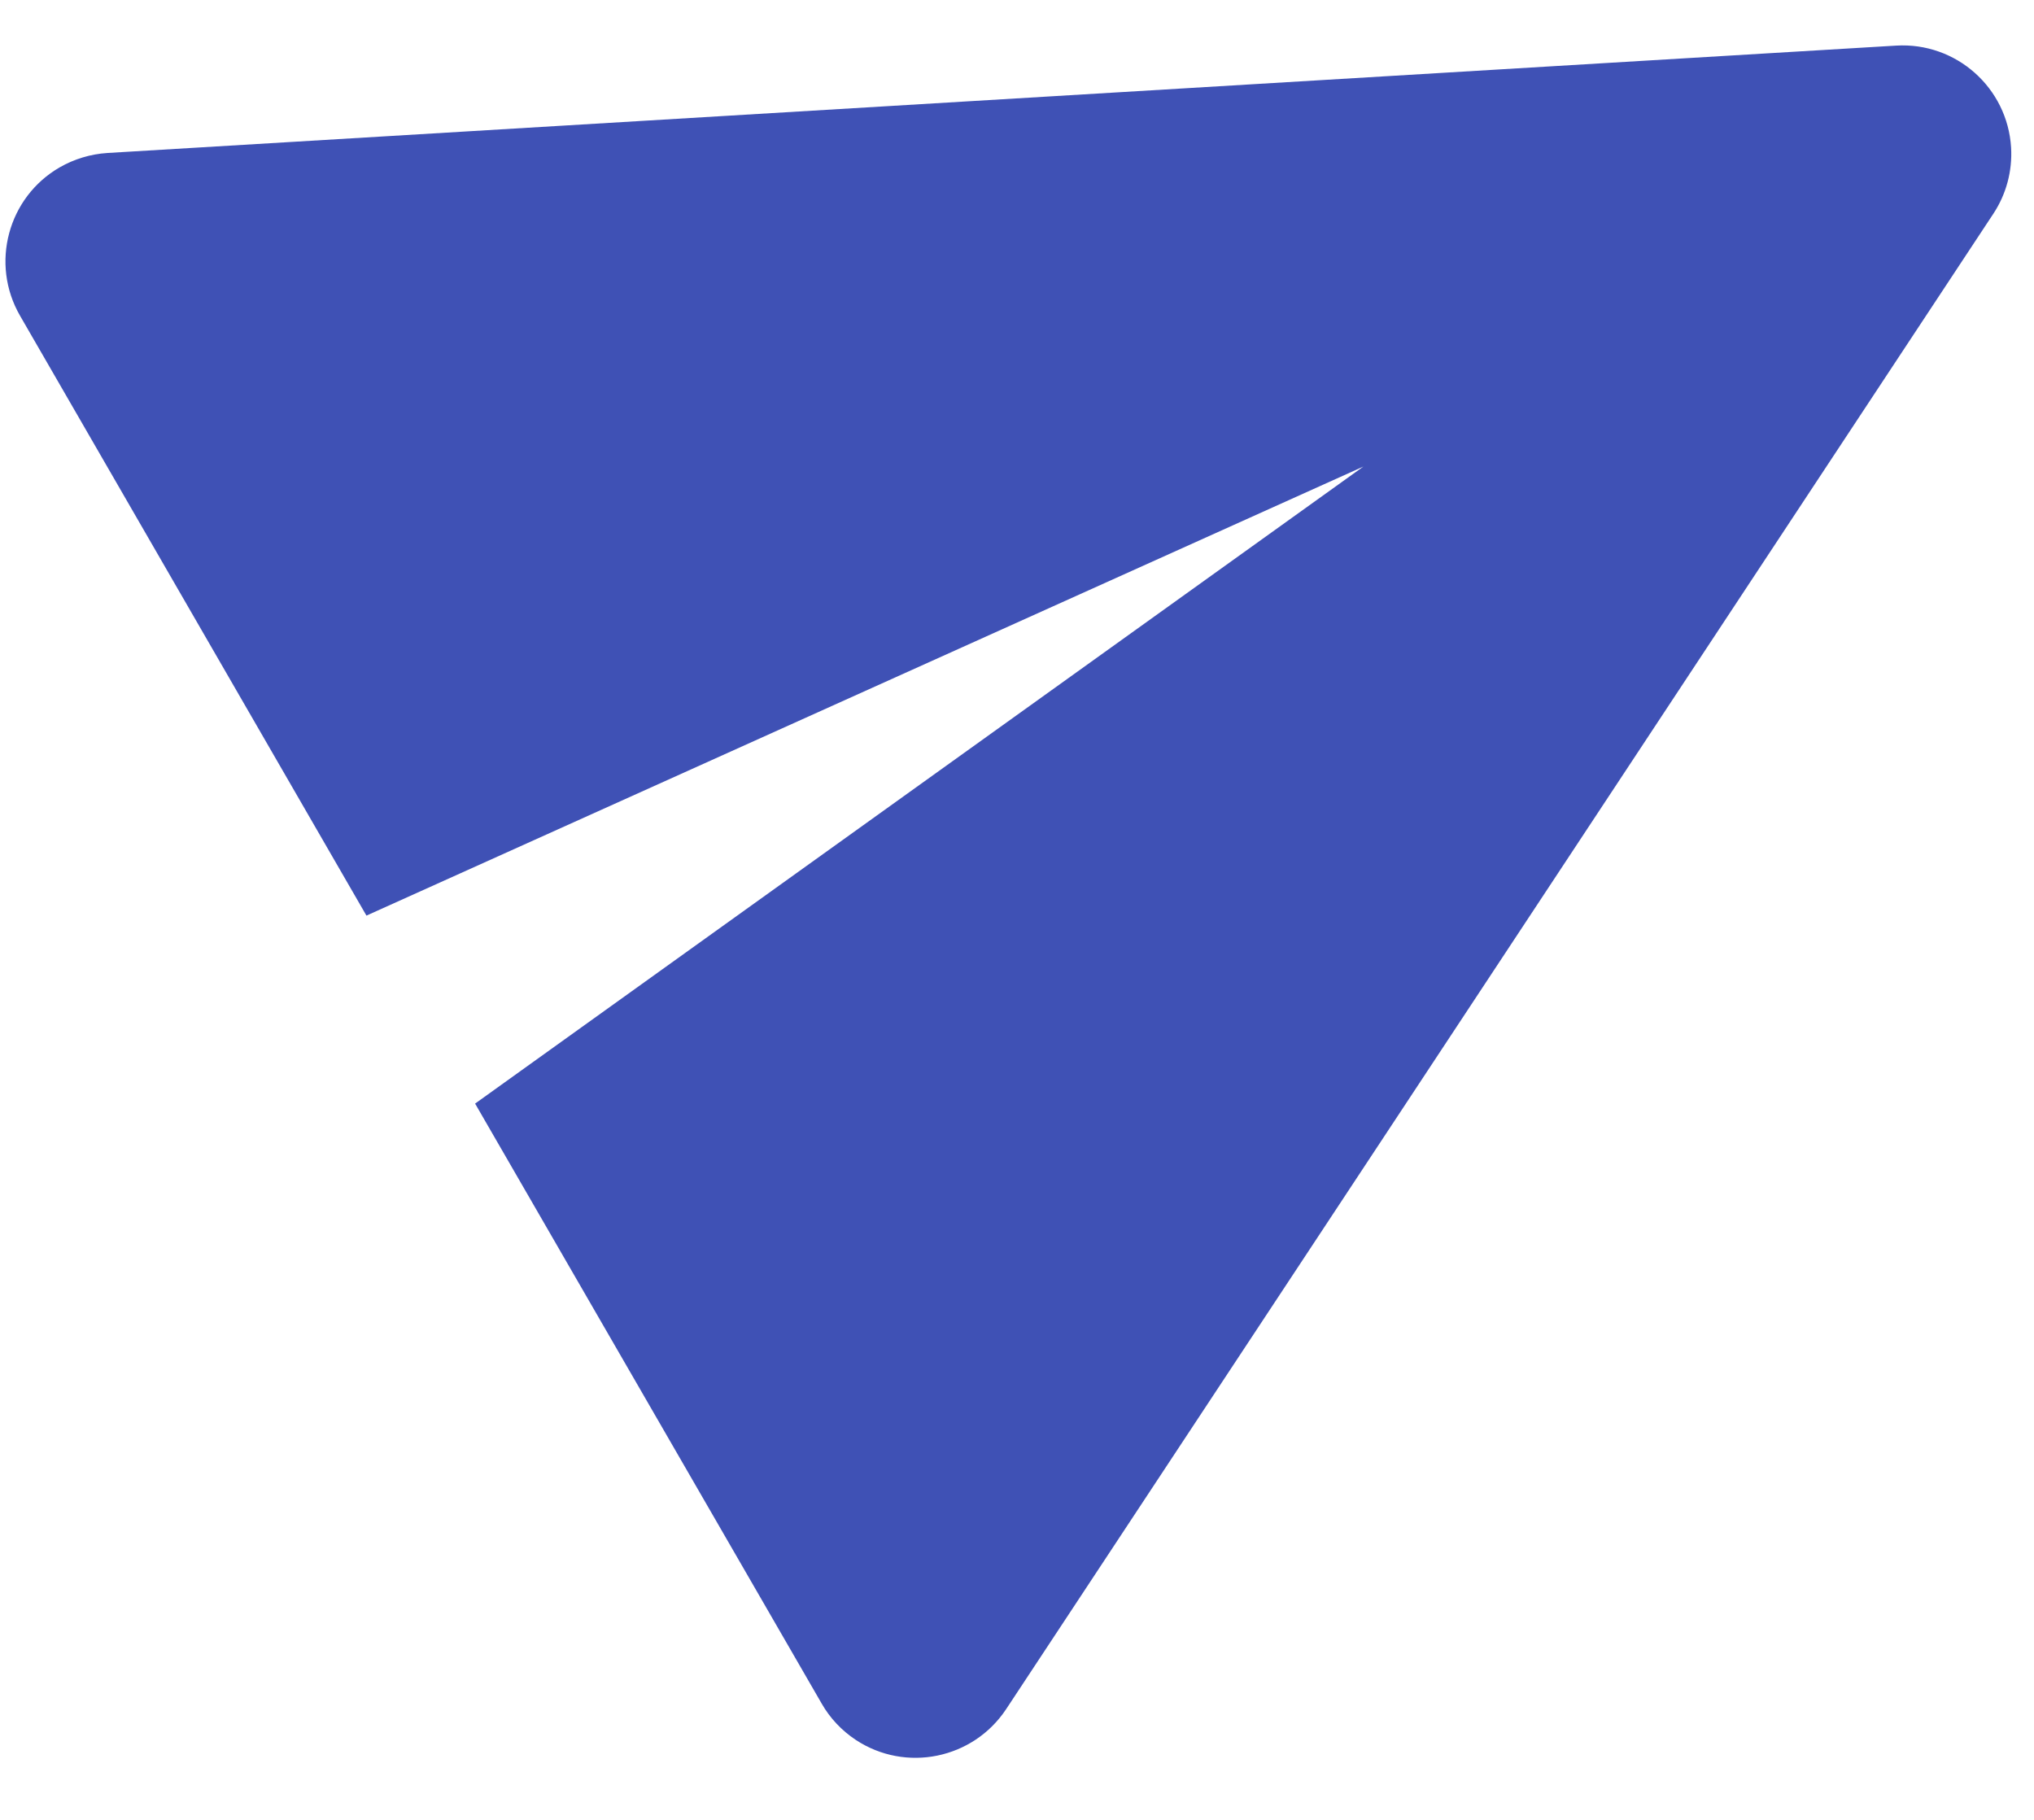 <svg width="19" height="17" viewBox="0 0 19 17" fill="none" xmlns="http://www.w3.org/2000/svg">
<path d="M12.736 4.358L3.423 8.553L0.187 2.949C-0.093 2.464 0.073 1.843 0.558 1.563C0.694 1.485 0.847 1.439 1.004 1.429L17.713 0.426C18.272 0.393 18.752 0.819 18.786 1.378C18.799 1.597 18.741 1.814 18.62 1.997L9.399 15.965C9.09 16.432 8.461 16.561 7.994 16.253C7.863 16.166 7.753 16.05 7.675 15.913L4.438 10.309L12.736 4.358Z" fill="#3F51B5"/>
</svg>
